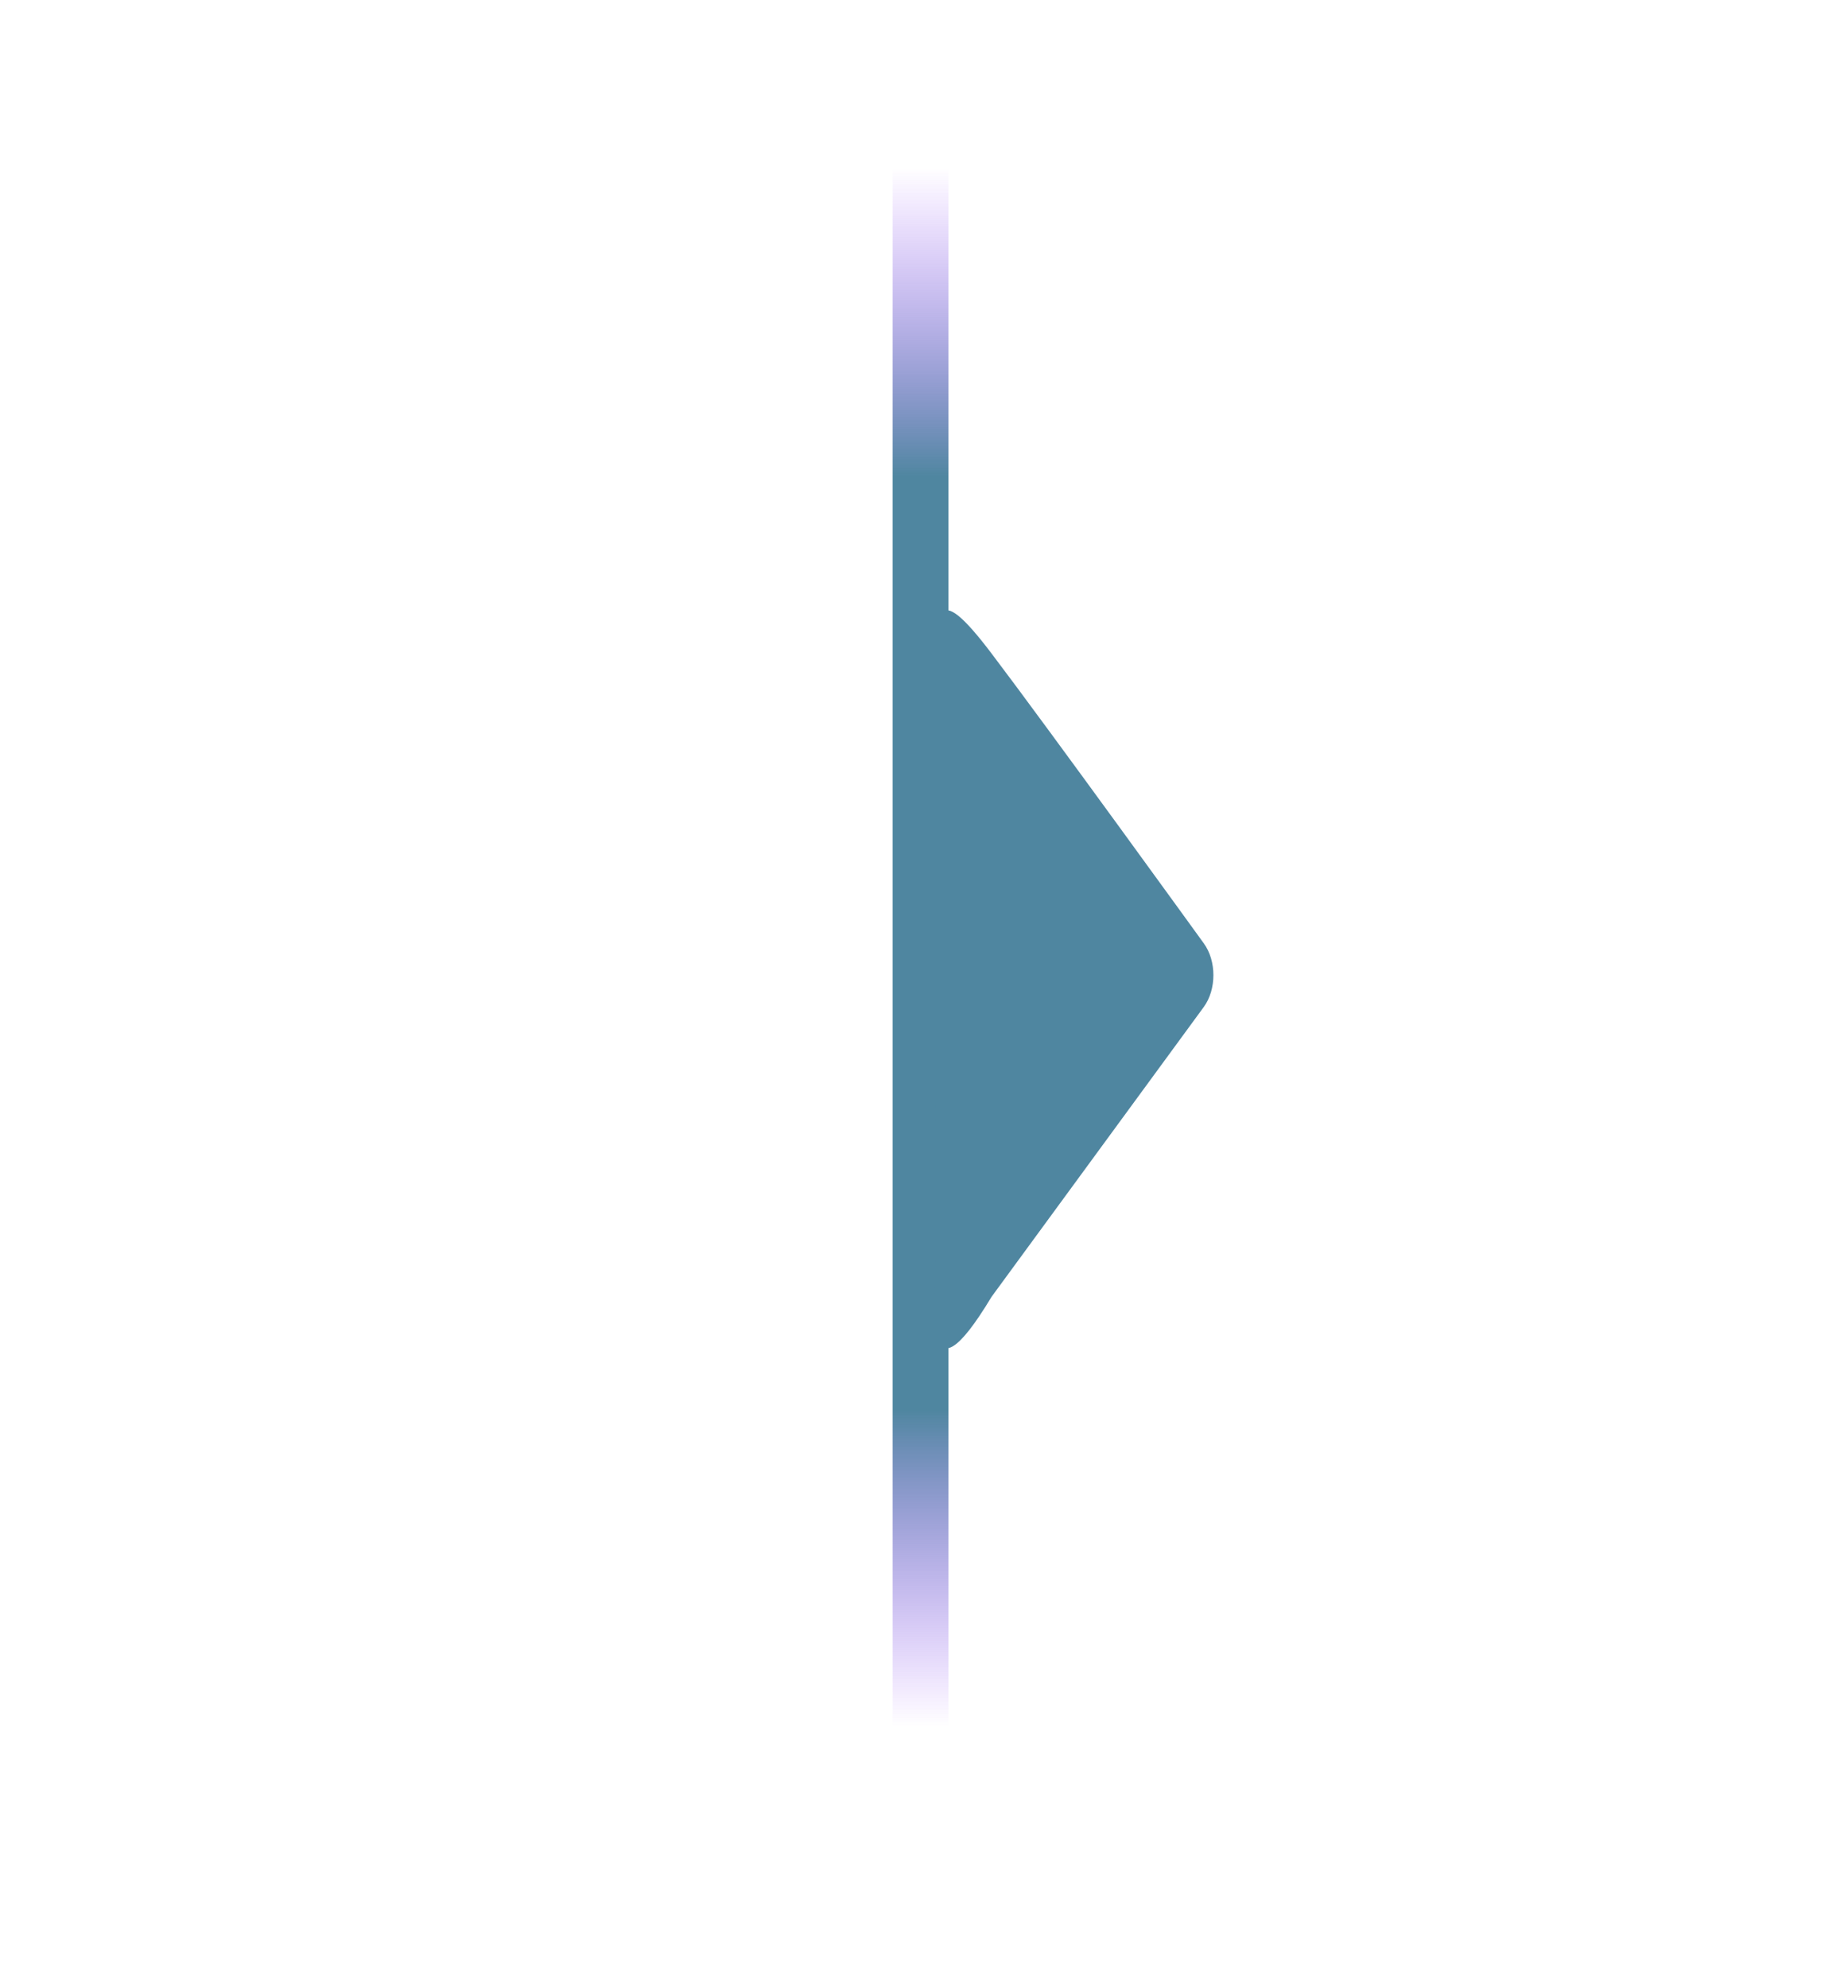 <svg width="53" height="57" viewBox="0 0 53 57" fill="none" xmlns="http://www.w3.org/2000/svg">
<g id="Frame 376">
<g id="Group 16191">
<line id="Line 14" y1="-0.8" x2="45" y2="-0.8" transform="matrix(-4.37114e-08 1 1 4.37114e-08 27.2 4.5)" stroke="url(#paint0_linear_1364_830)" stroke-width="1.6"/>
<g id="&#240;&#159;&#166;&#134; icon &#34;Caret Down&#34;">
<path id="Vector" d="M26.826 36.275C26.826 35.125 26.852 21.833 26.826 19.651C26.8 17.468 26.8 16.578 28.438 18.74C30.077 20.901 34.523 27.049 34.523 27.049C34.892 27.553 34.892 28.373 34.523 28.877L28.438 37.186C26.463 40.468 26.826 37.425 26.826 36.275Z" fill="#4F86A0"/>
</g>
</g>
</g>
<defs>
<linearGradient id="paint0_linear_1364_830" x1="45" y1="0" x2="0.321" y2="-1.81421e-07" gradientUnits="userSpaceOnUse">
<stop stop-color="#9747FF" stop-opacity="0"/>
<stop offset="0.203" stop-color="#4F86A0"/>
<stop offset="0.505" stop-color="#4F86A0"/>
<stop offset="0.802" stop-color="#4F86A0"/>
<stop offset="1" stop-color="#9747FF" stop-opacity="0"/>
</linearGradient>
</defs>
</svg>
